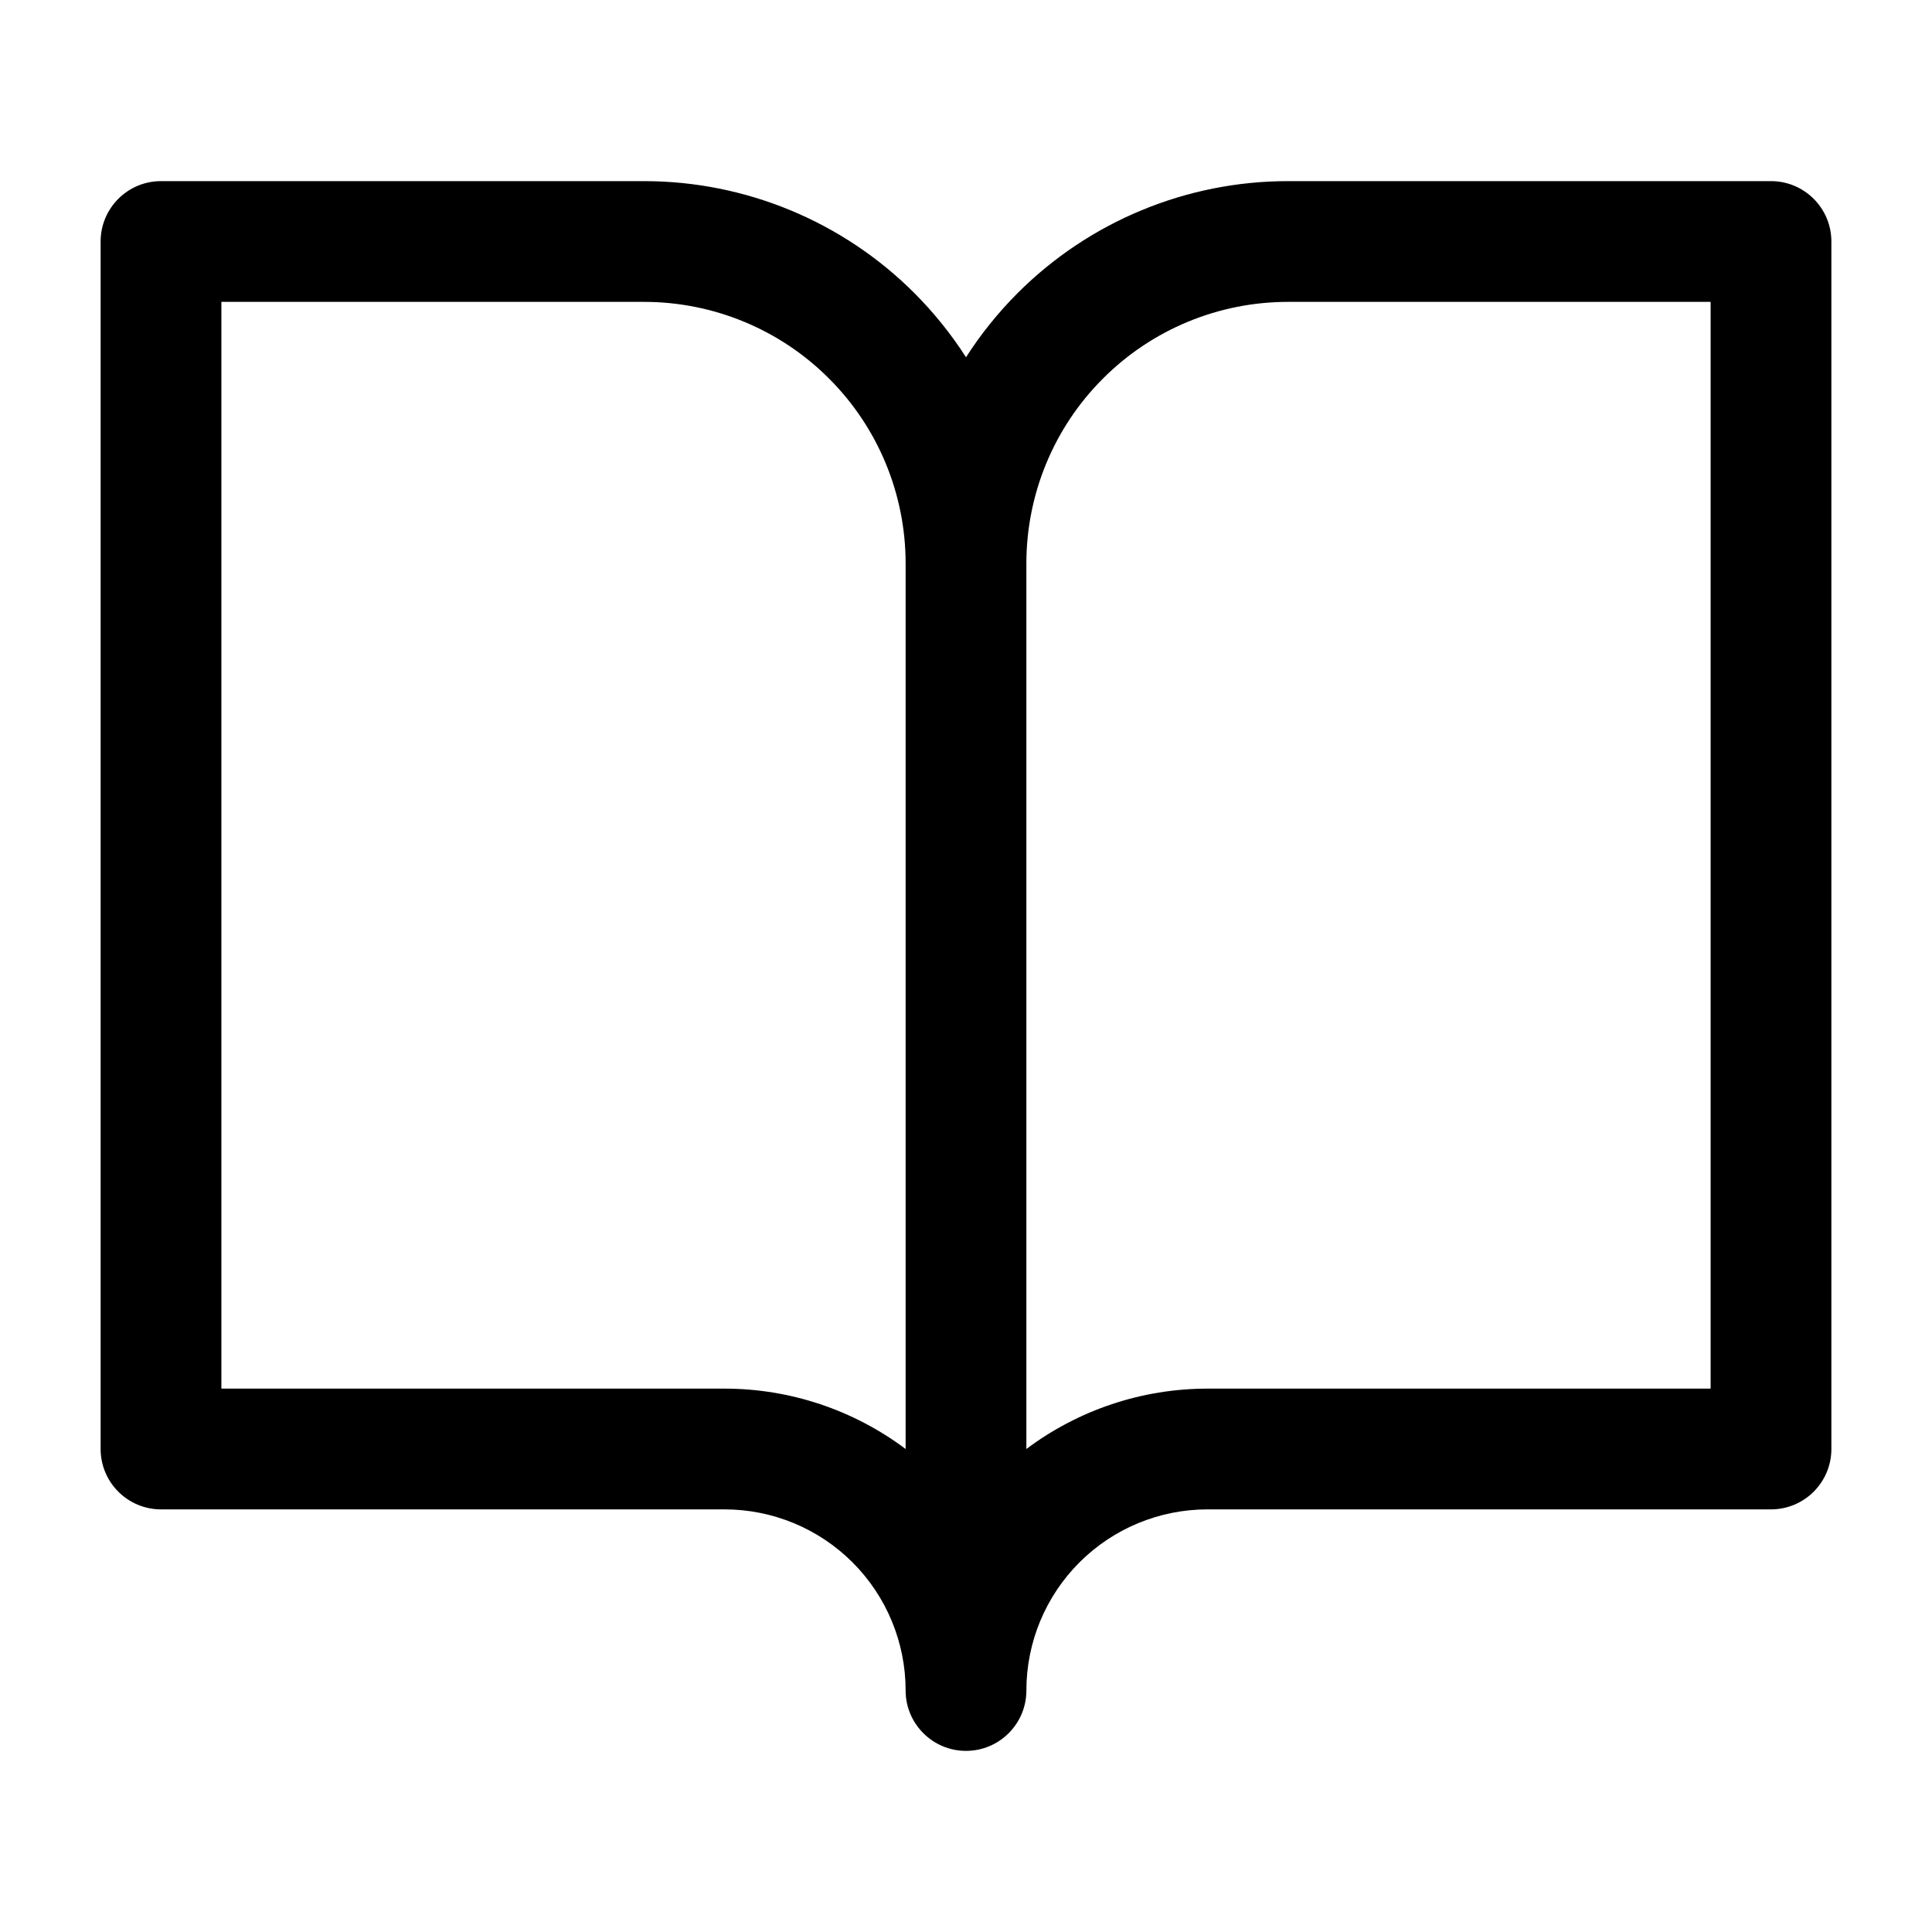 <svg width="24" height="24" viewBox="0 0 24 24" fill="none" xmlns="http://www.w3.org/2000/svg">
<path fill-rule="evenodd" clip-rule="evenodd" d="M2 2.25C1.586 2.25 1.25 2.586 1.25 3V18C1.25 18.414 1.586 18.75 2 18.75H9C9.597 18.75 10.169 18.987 10.591 19.409C11.013 19.831 11.25 20.403 11.25 21C11.25 21.414 11.586 21.75 12 21.75C12.414 21.75 12.75 21.414 12.75 21C12.75 20.403 12.987 19.831 13.409 19.409C13.831 18.987 14.403 18.75 15 18.75H22C22.414 18.75 22.75 18.414 22.75 18V3C22.75 2.586 22.414 2.25 22 2.25H16C14.74 2.25 13.532 2.75 12.641 3.641C12.398 3.885 12.183 4.152 12 4.438C11.817 4.152 11.602 3.885 11.359 3.641C10.468 2.75 9.26 2.25 8 2.25H2ZM12.75 18C13.395 17.516 14.184 17.25 15 17.25H21.25V3.75H16C15.138 3.75 14.311 4.092 13.702 4.702C13.092 5.311 12.75 6.138 12.75 7V18ZM11.25 18V7C11.25 6.138 10.908 5.311 10.298 4.702C9.689 4.092 8.862 3.75 8 3.75H2.75V17.25H9C9.816 17.25 10.605 17.516 11.25 18Z" fill="black"/>
</svg>

